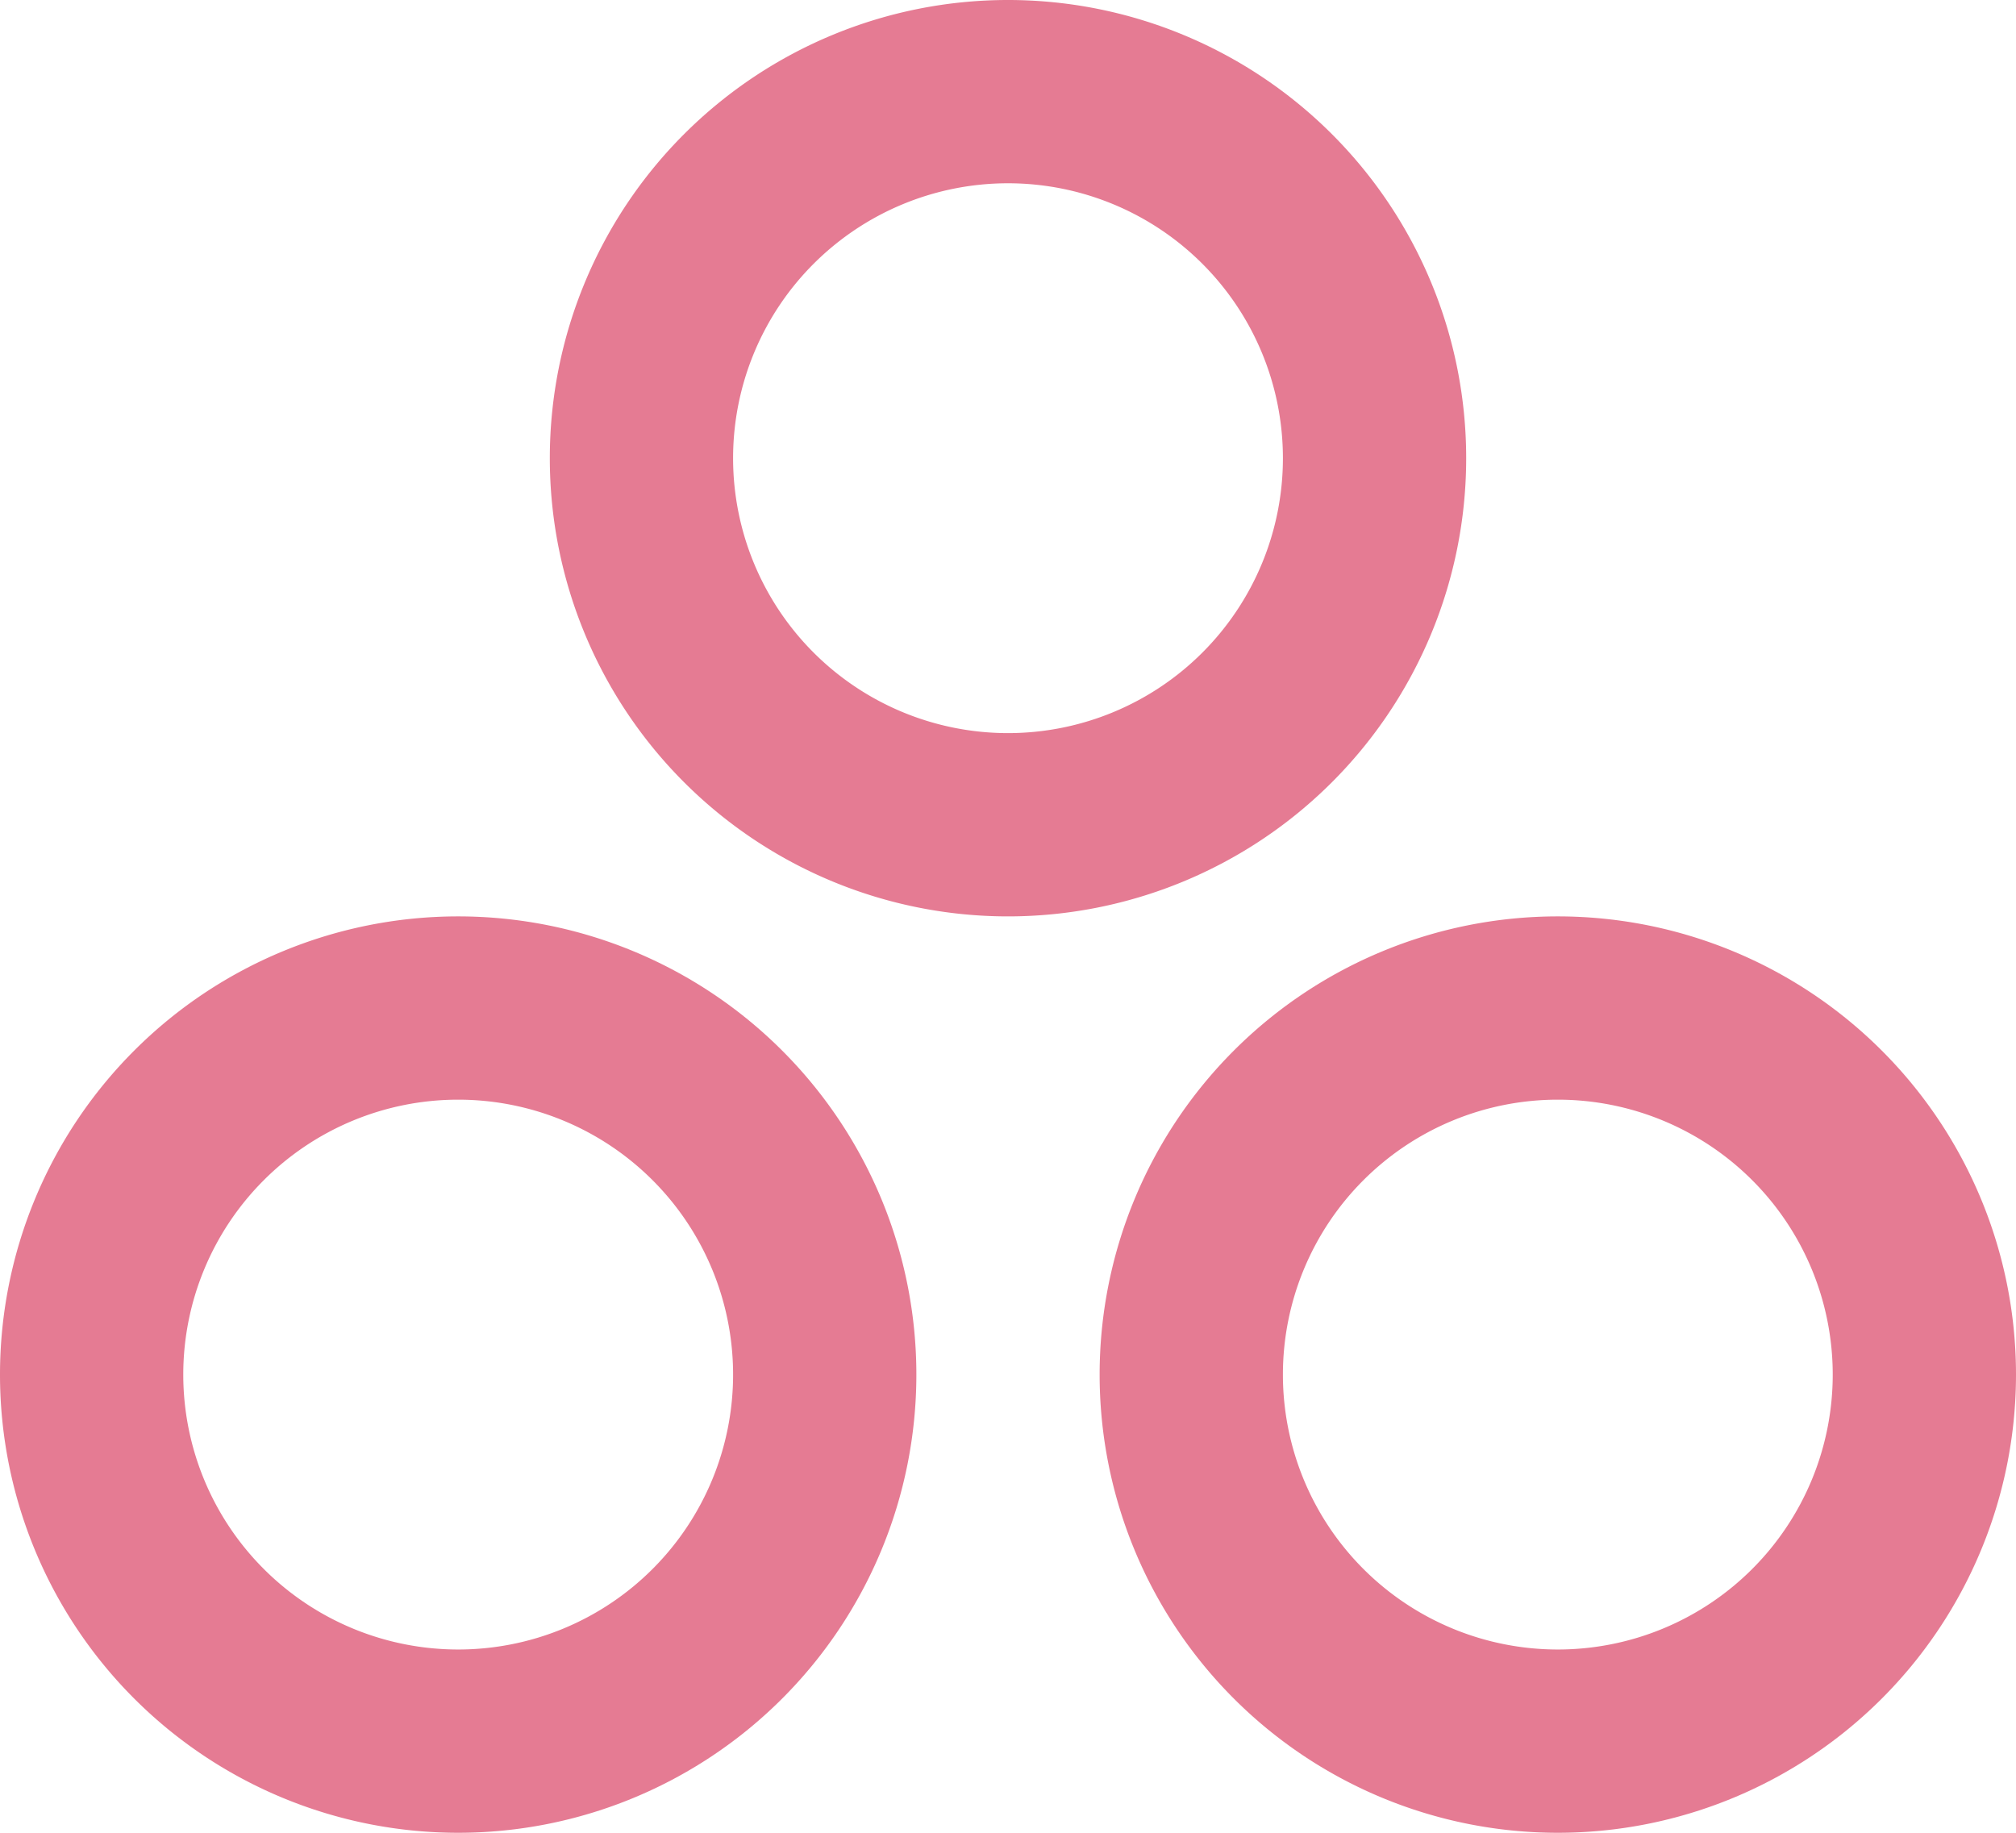 <svg xmlns="http://www.w3.org/2000/svg" width="22" height="20" viewBox="0 0 22 20">
    <path fill="none" fill-rule="evenodd" stroke="#E57B93" stroke-width="2" d="M11 9a4 4 0 1 1 0-8 4 4 0 0 1 0 8zM5 19a4 4 0 1 1 0-8 4 4 0 0 1 0 8zm12 0a4 4 0 1 1 0-8 4 4 0 0 1 0 8z"/>
</svg>
